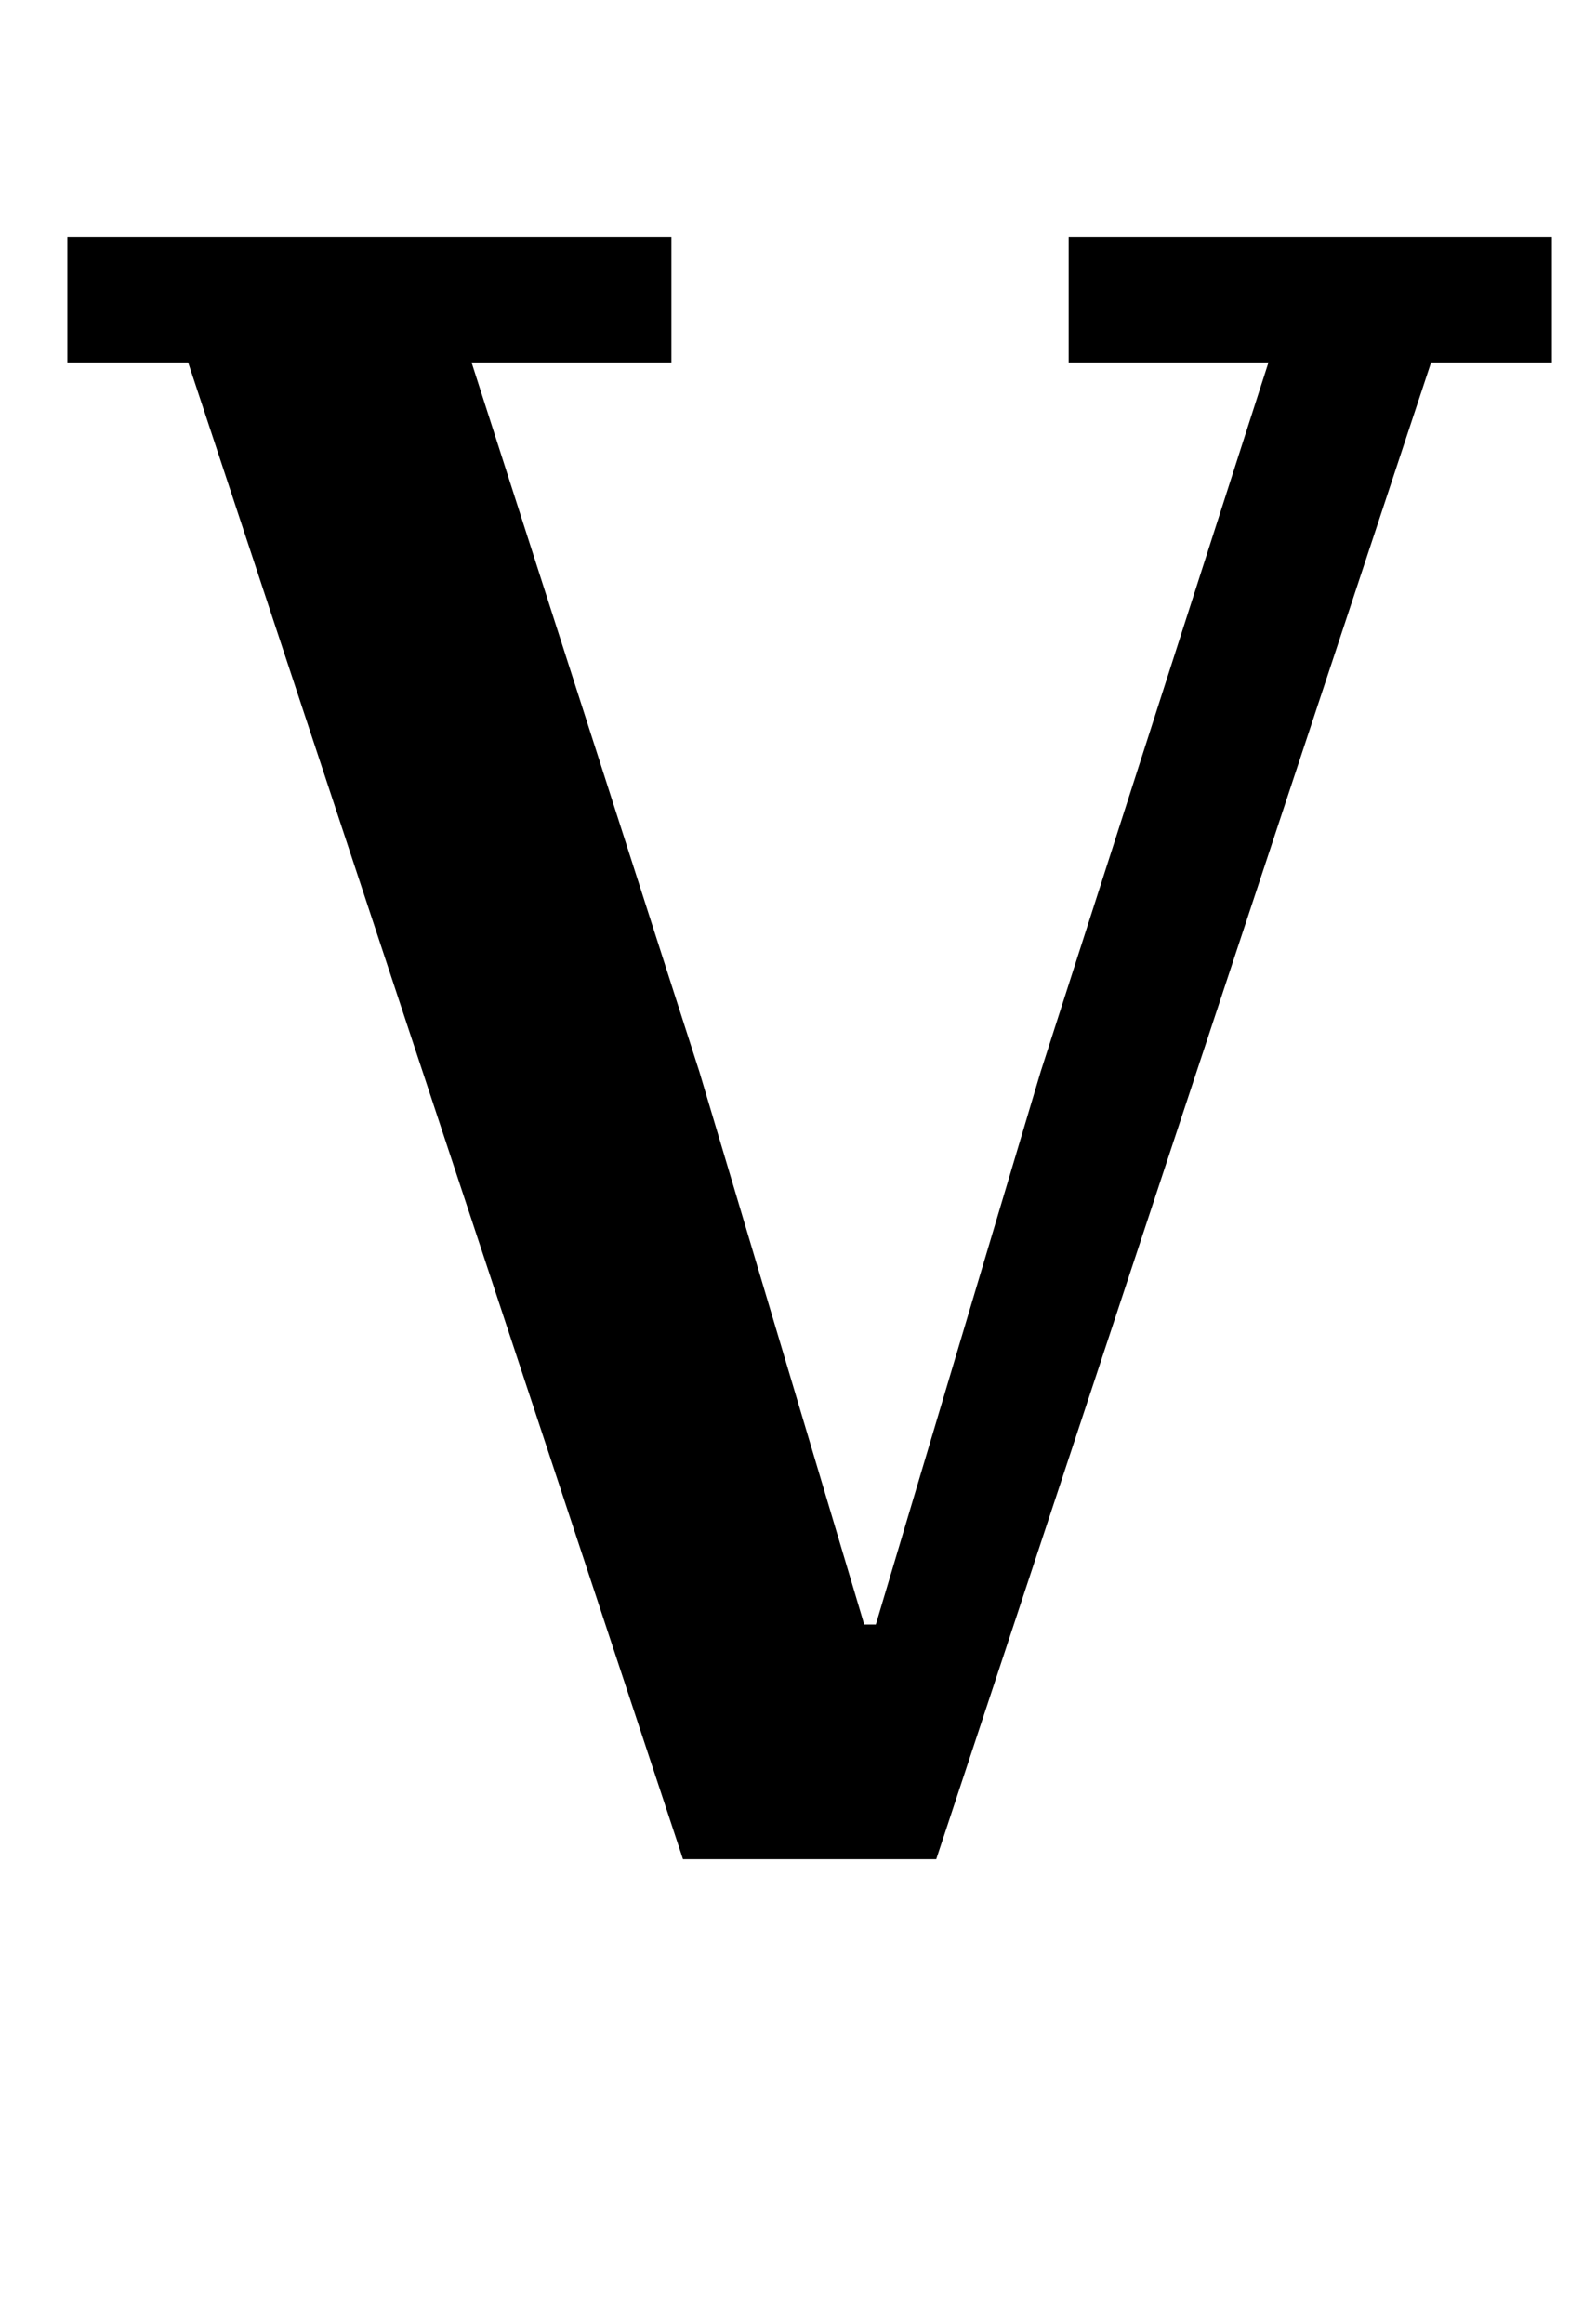 <?xml version="1.0" standalone="no"?>
<!DOCTYPE svg PUBLIC "-//W3C//DTD SVG 1.1//EN" "http://www.w3.org/Graphics/SVG/1.1/DTD/svg11.dtd" >
<svg xmlns="http://www.w3.org/2000/svg" xmlns:xlink="http://www.w3.org/1999/xlink" version="1.1" viewBox="-10 0 687 1000">
  <g transform="matrix(1 0 0 -1 0 800)">
   <path fill="currentColor"
d="M71 644h-52v54h260v-54h-86l98 -305l71 -238h5l71 238l98 305h-86v54h208v-54h-52l-213 -644h-109z" />
  </g>

</svg>
